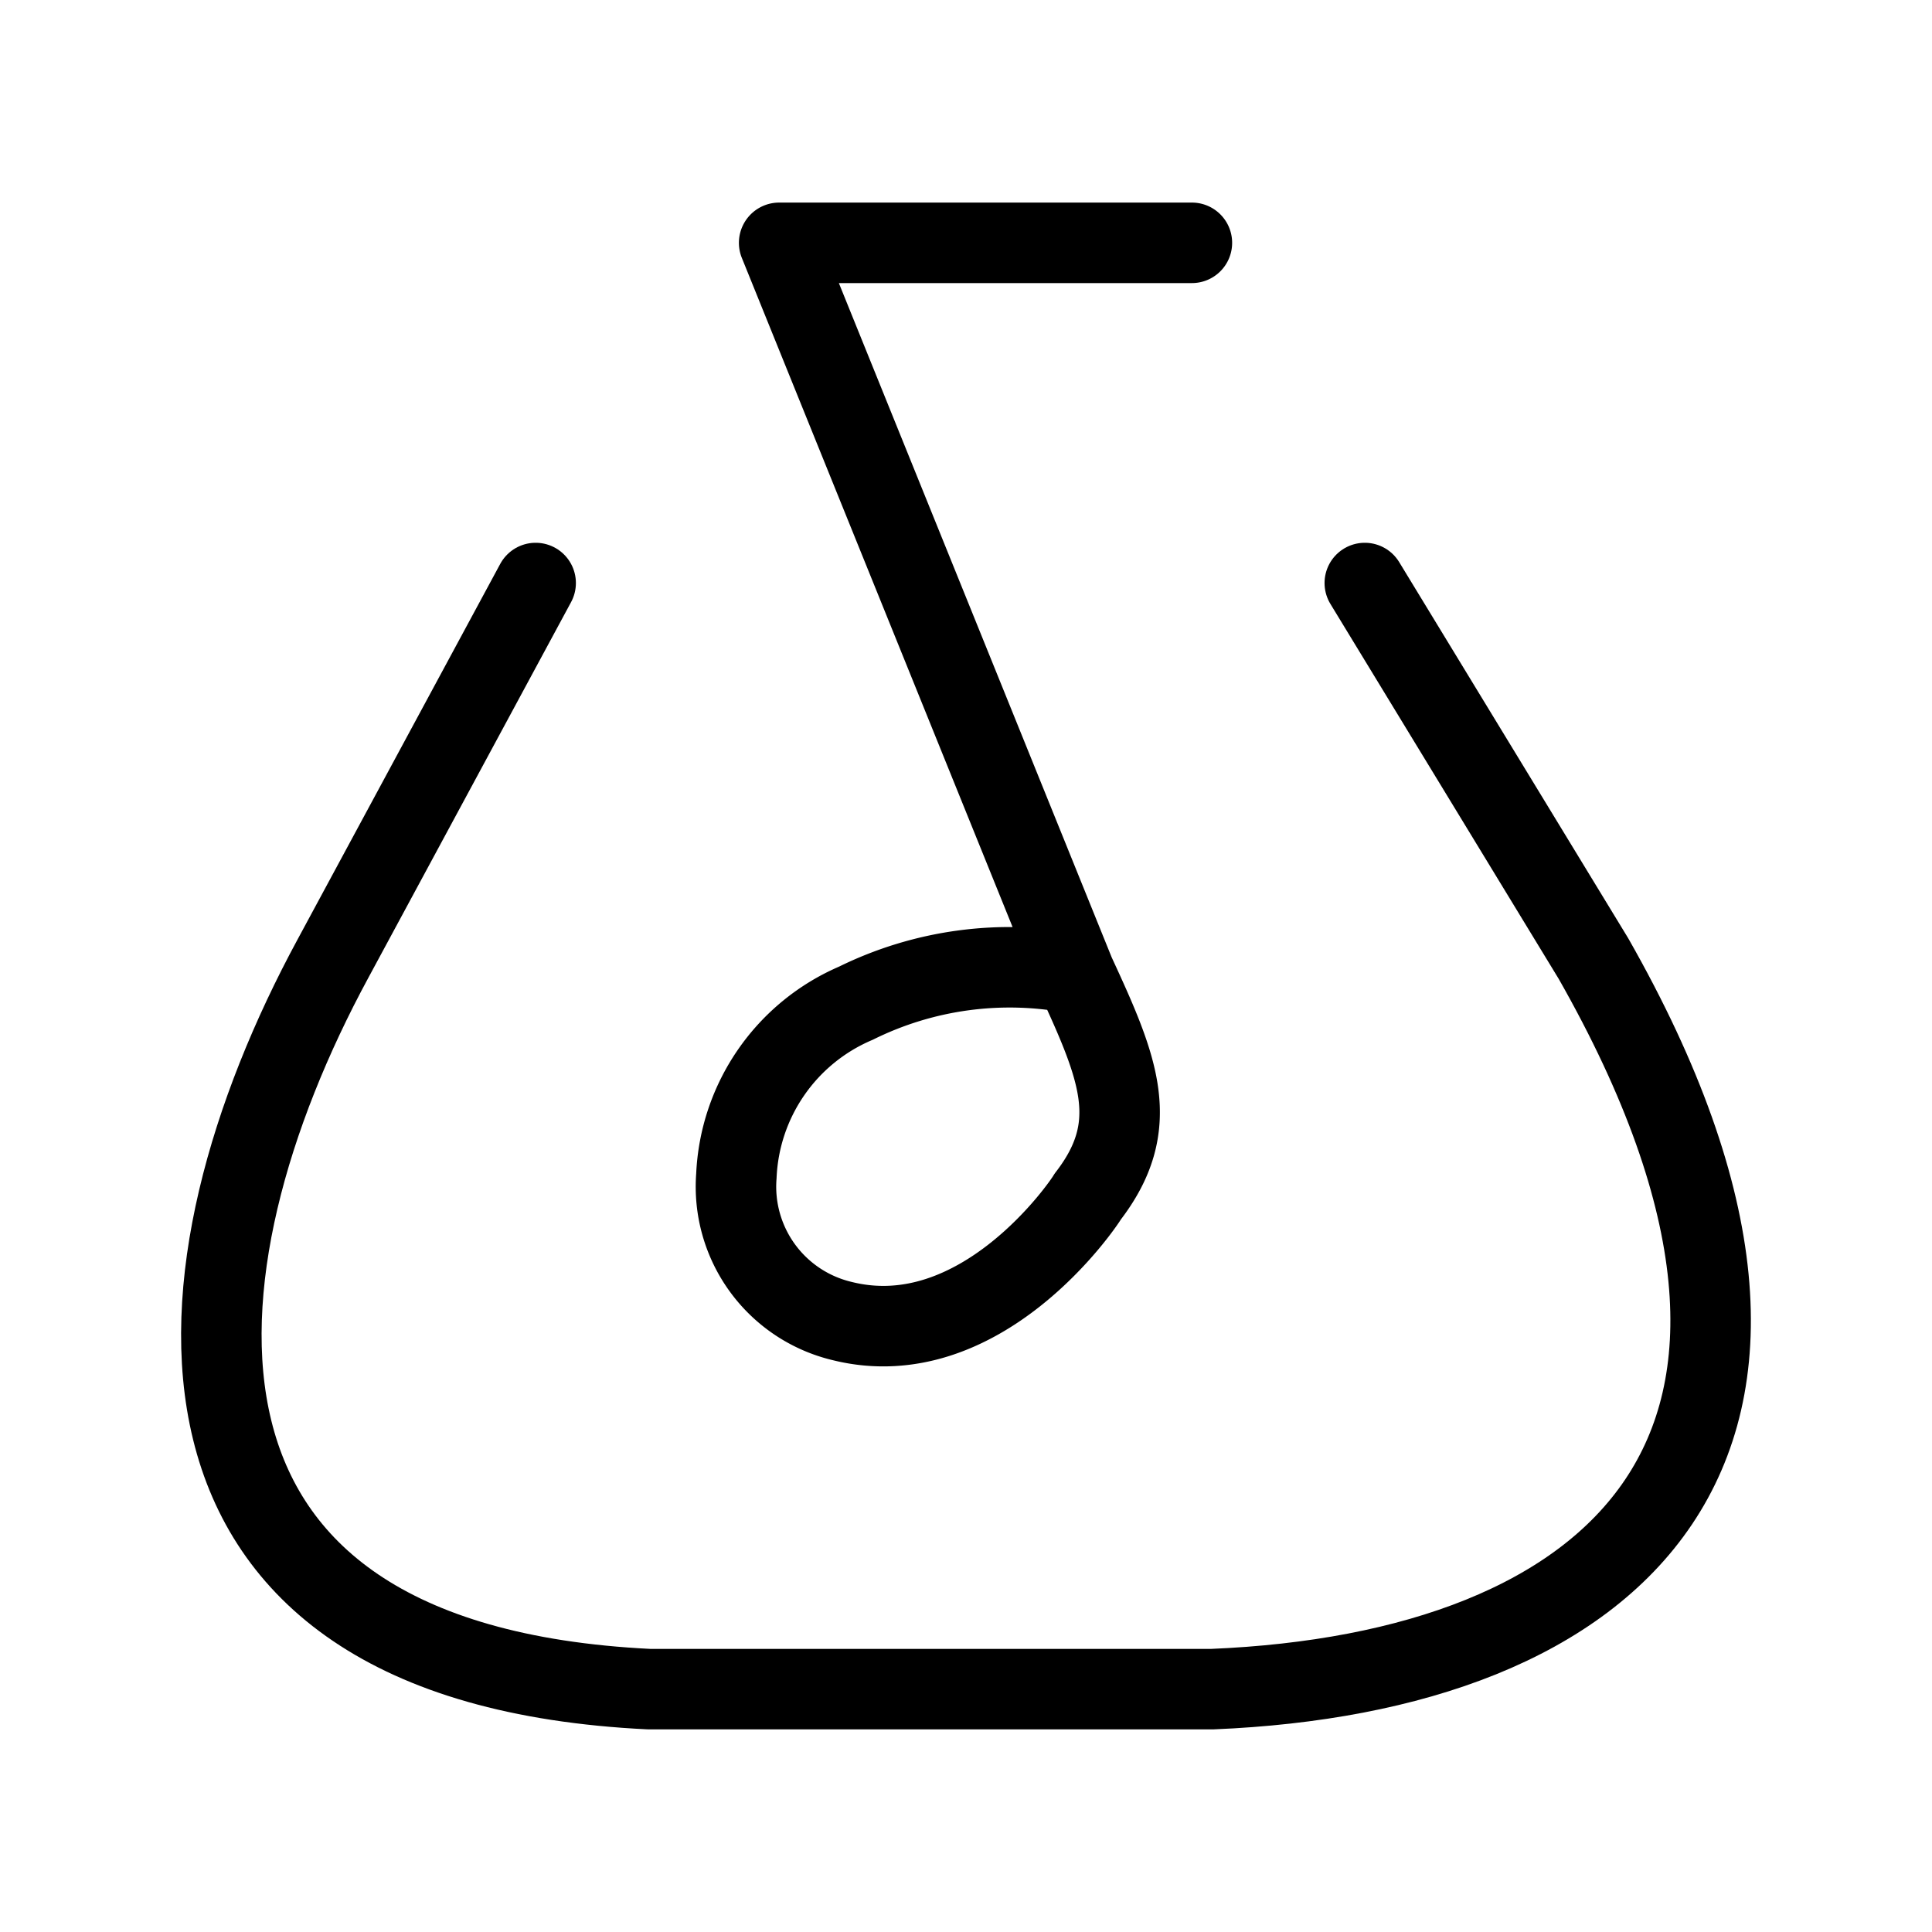<svg xmlns="http://www.w3.org/2000/svg" viewBox="0 0 48 48"><defs><style>.a{stroke-width:2px;stroke-width:2px;fill:none;stroke:#000;stroke-linecap:round;stroke-linejoin:round;}</style></defs><path class="a" d="M13.308,14.485l-5.035,9.33c-4.156,7.676-5.138,17.517,7.852,18.151H30.12c9.989-.414,16.421-5.939,9.469-18.151l-5.681-9.33"/><path class="a" d="M29.612,6.033H19.358l7.344,18.151c1.092,2.36,1.69,3.774.323,5.543-.107.192-2.66,3.947-6.097,3.095a3.431,3.431,0,0,1-2.633-3.603,4.896,4.896,0,0,1,2.97-4.295,8.622,8.622,0,0,1,5.436-.739"/></svg>